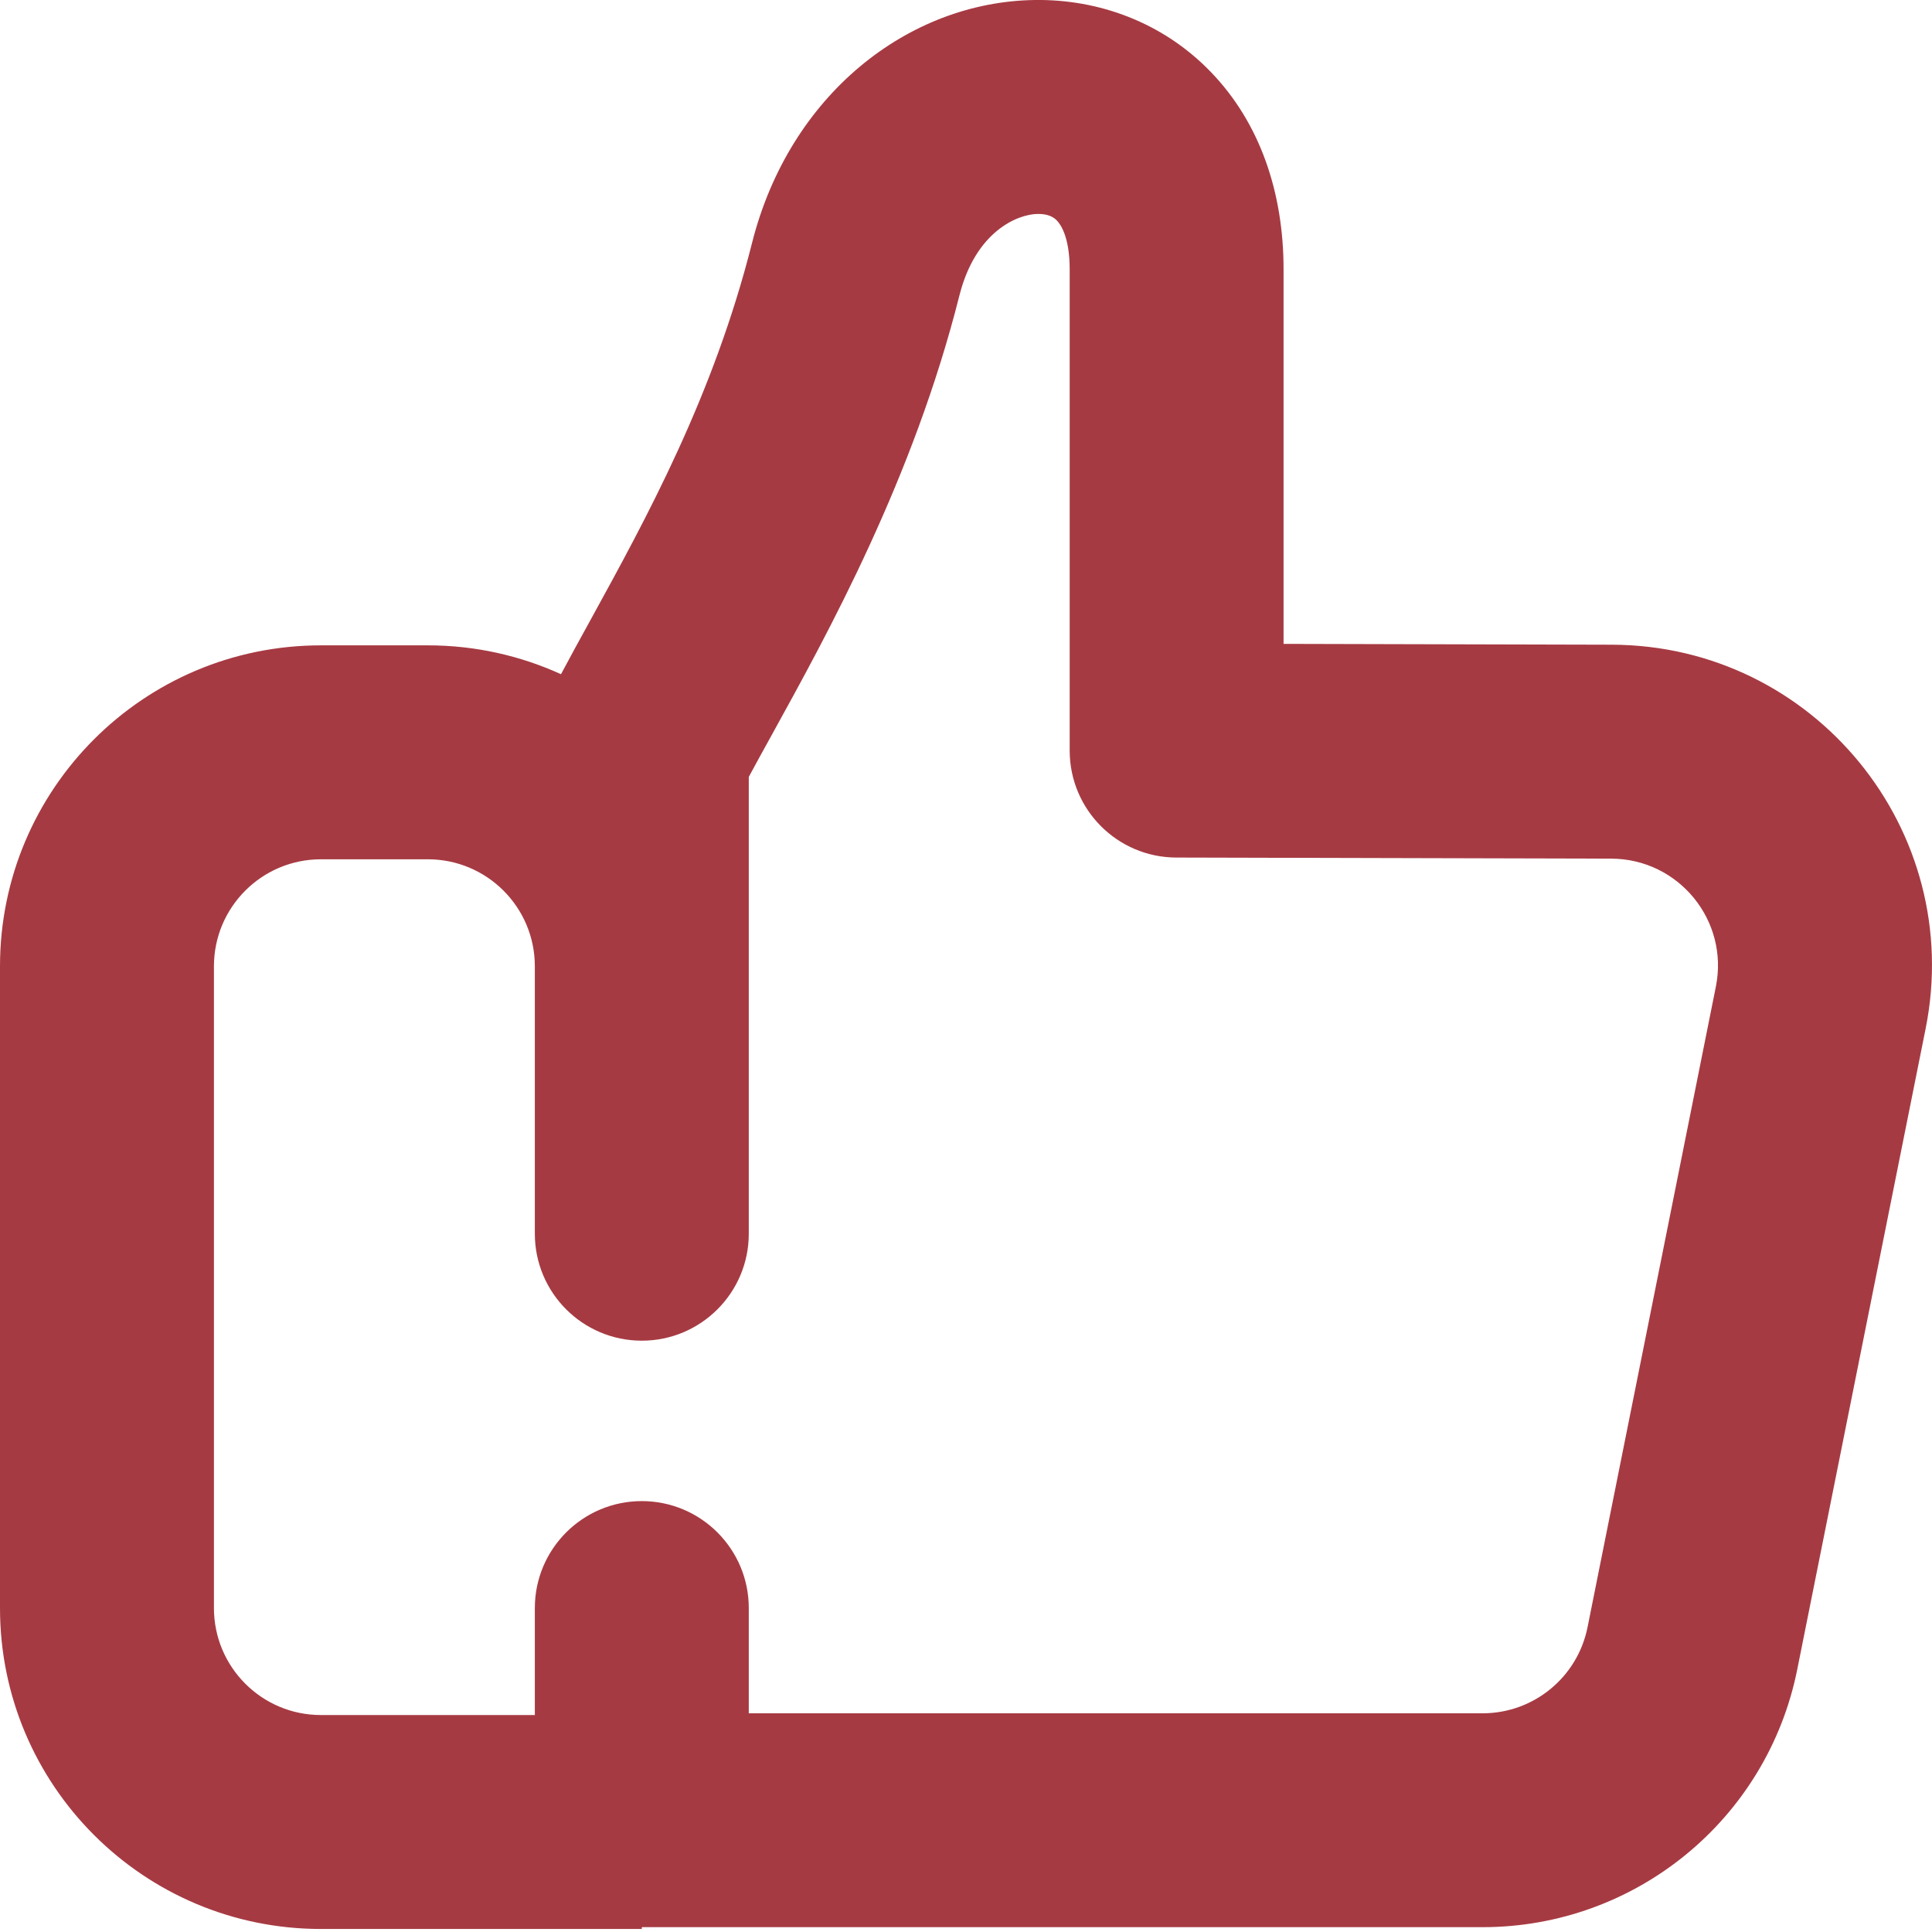 <svg width="30" height="30" viewBox="0 0 30 30" fill="none" xmlns="http://www.w3.org/2000/svg">
<path fill-rule="evenodd" clip-rule="evenodd" d="M8.711 10.469C8.856 10.196 9.012 9.913 9.173 9.62C10.04 8.041 11.078 6.15 11.677 3.775C12.258 1.47 14.102 0.028 16.067 0C17.049 -0.014 18.052 0.339 18.805 1.121C19.562 1.907 19.931 2.983 19.931 4.181V9.998L25.028 10.011C28.168 10.019 30.518 12.894 29.901 15.973L27.908 25.921C27.442 28.25 25.397 29.925 23.022 29.925H9.966V29.953H4.983C2.231 29.953 0 27.722 0 24.97V15.004C0 12.252 2.231 10.021 4.983 10.021H6.644C7.381 10.021 8.081 10.182 8.711 10.469ZM14.898 4.587C15.148 3.597 15.796 3.326 16.114 3.322C16.274 3.32 16.361 3.371 16.412 3.425C16.46 3.475 16.61 3.666 16.61 4.181V11.655C16.61 12.571 17.351 13.314 18.266 13.316L25.02 13.333C26.066 13.336 26.85 14.294 26.644 15.32L24.651 25.269C24.495 26.045 23.814 26.604 23.022 26.604H11.627V24.97C11.627 24.053 10.883 23.309 9.966 23.309C9.048 23.309 8.305 24.053 8.305 24.97V26.631H4.983C4.066 26.631 3.322 25.887 3.322 24.97V15.004C3.322 14.087 4.066 13.343 4.983 13.343H6.644C7.561 13.343 8.305 14.087 8.305 15.004V19.157C8.305 20.074 9.048 20.818 9.966 20.818C10.883 20.818 11.627 20.074 11.627 19.157V12.064C11.735 11.863 11.857 11.642 11.989 11.403C12.861 9.822 14.182 7.429 14.898 4.587Z" fill="#A63A42"/>
</svg>

